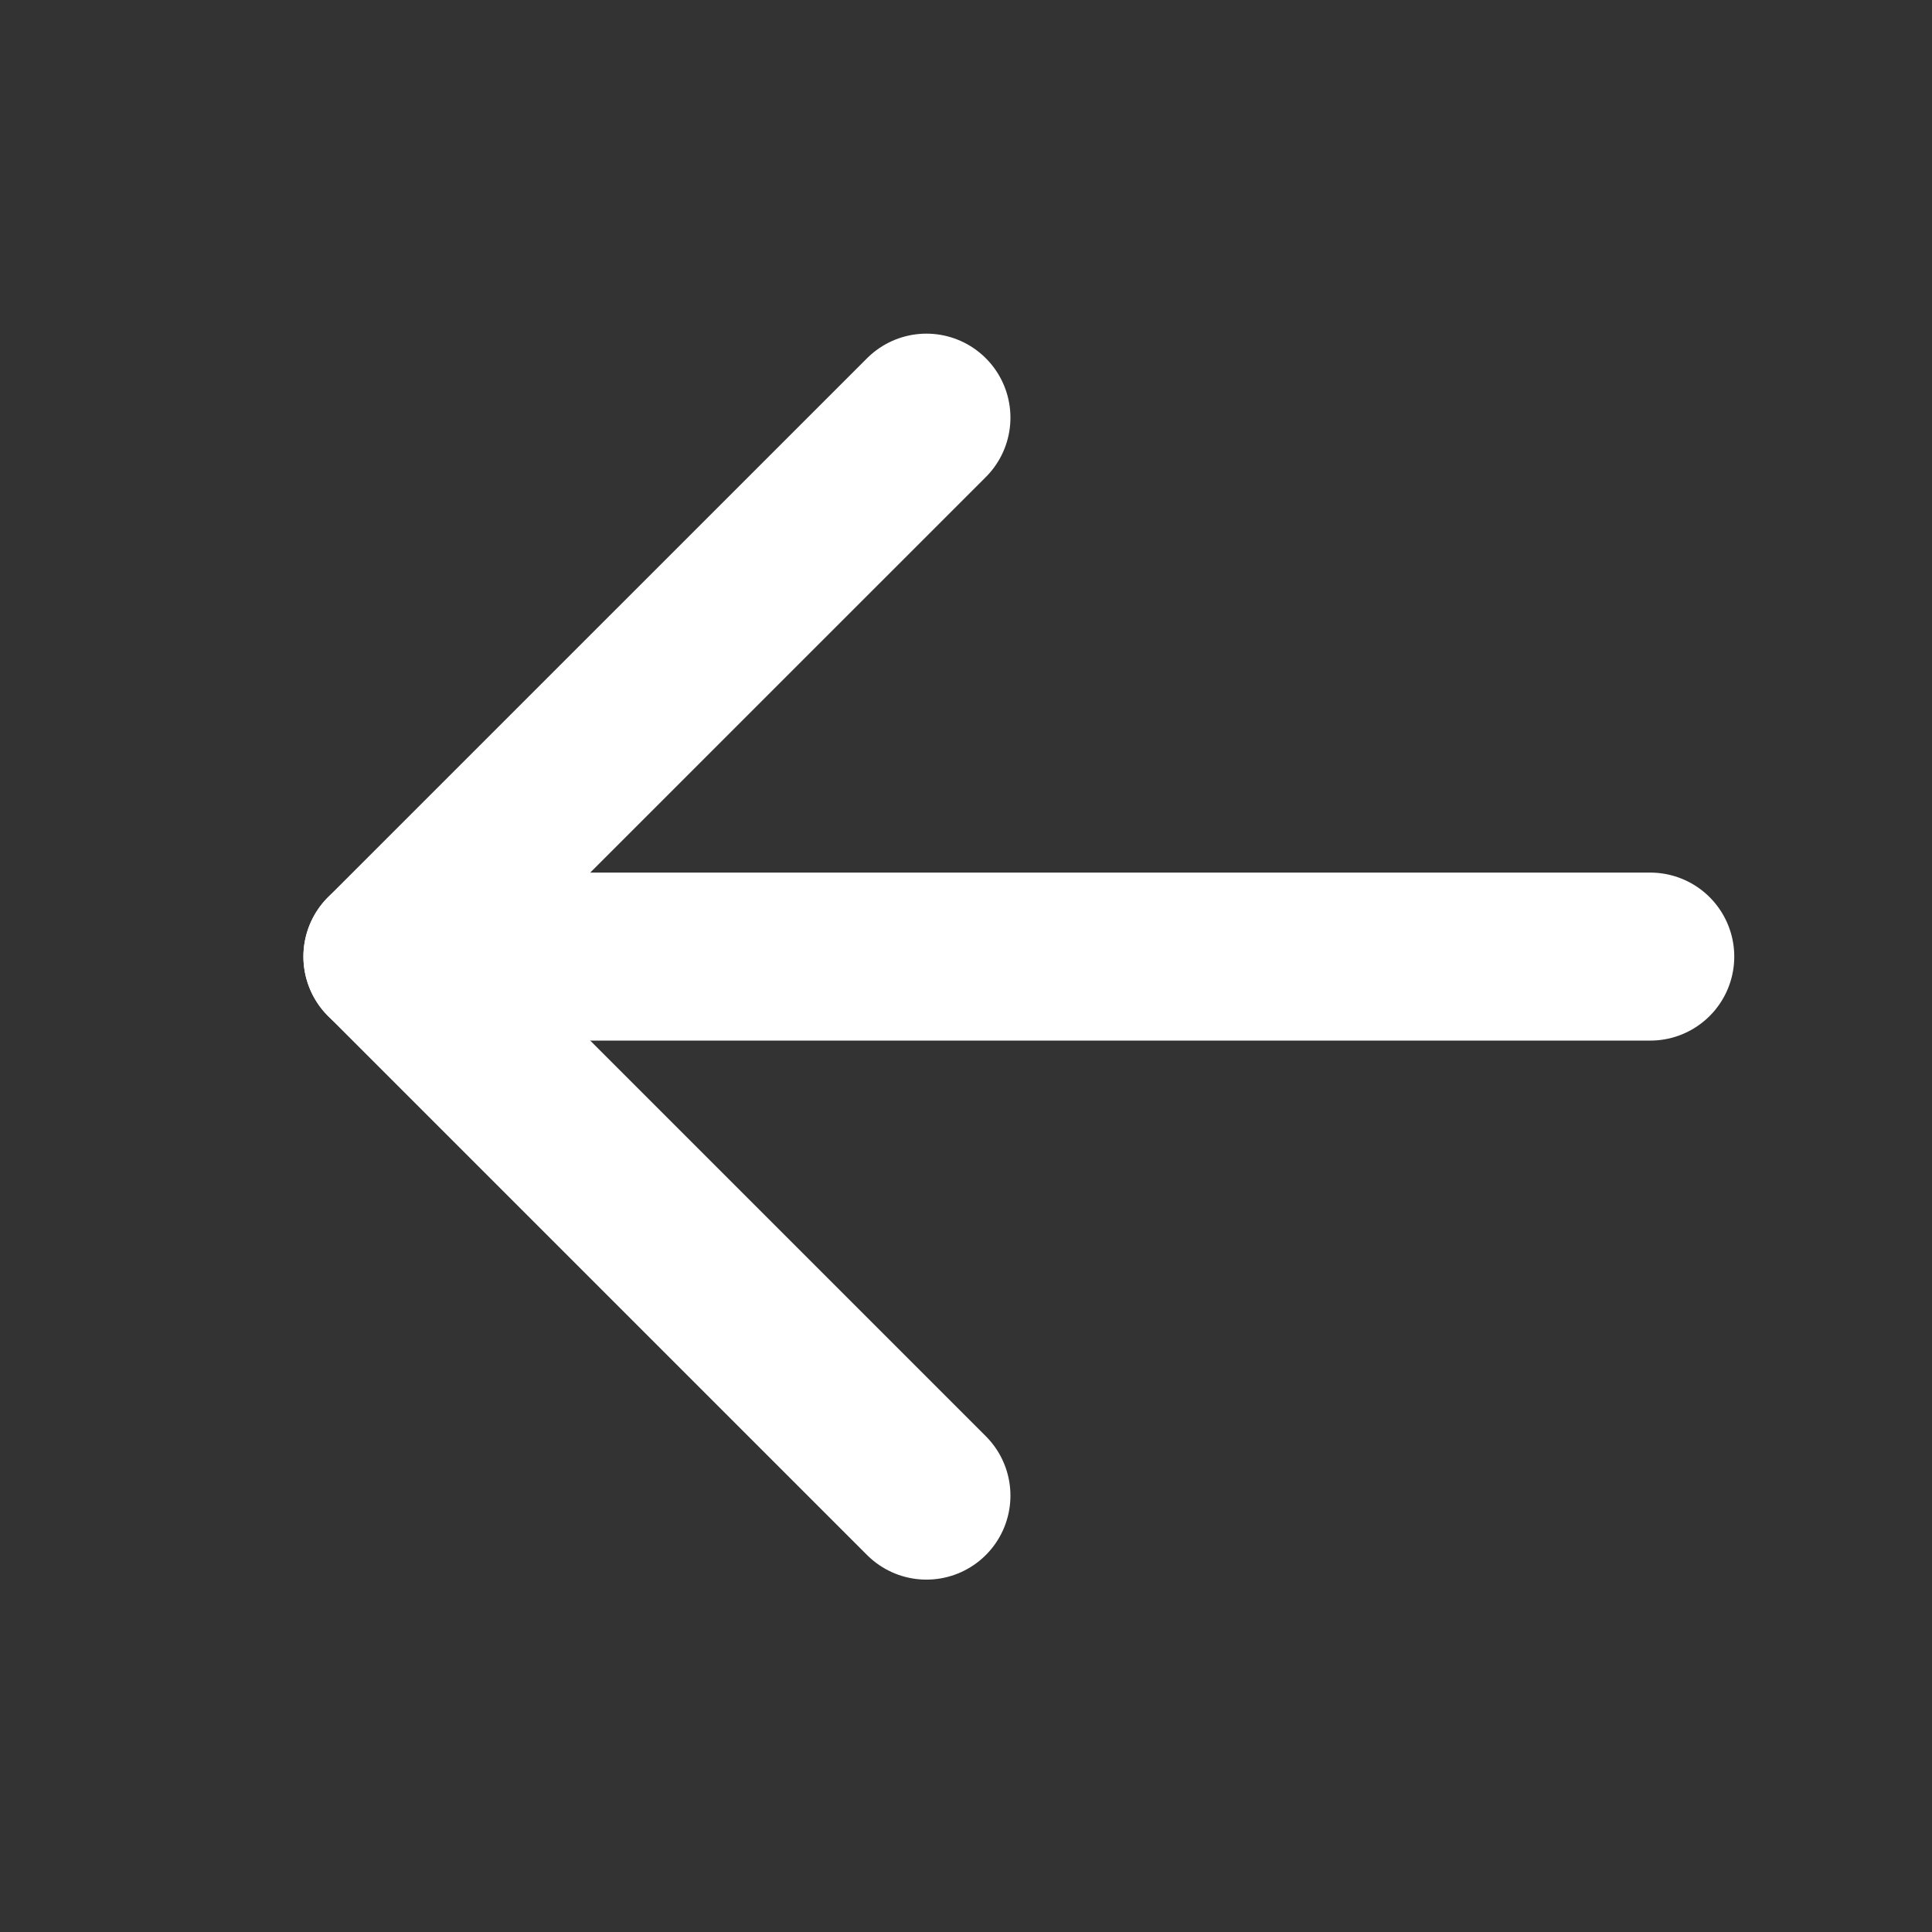 <svg width="23" height="23" viewBox="0 0 23 23" fill="none" xmlns="http://www.w3.org/2000/svg">
<rect x="0" y="0" width="23" height="23" fill="#333333" stroke="none"/>
<path d="M19.646 11.388H4.612" stroke="white" stroke-width="2" stroke-linecap="round" stroke-linejoin="round"/>
<path d="M11.029 17.805L4.612 11.388L11.029 4.972" stroke="white" stroke-width="2" stroke-linecap="round" stroke-linejoin="round"/>
</svg>
